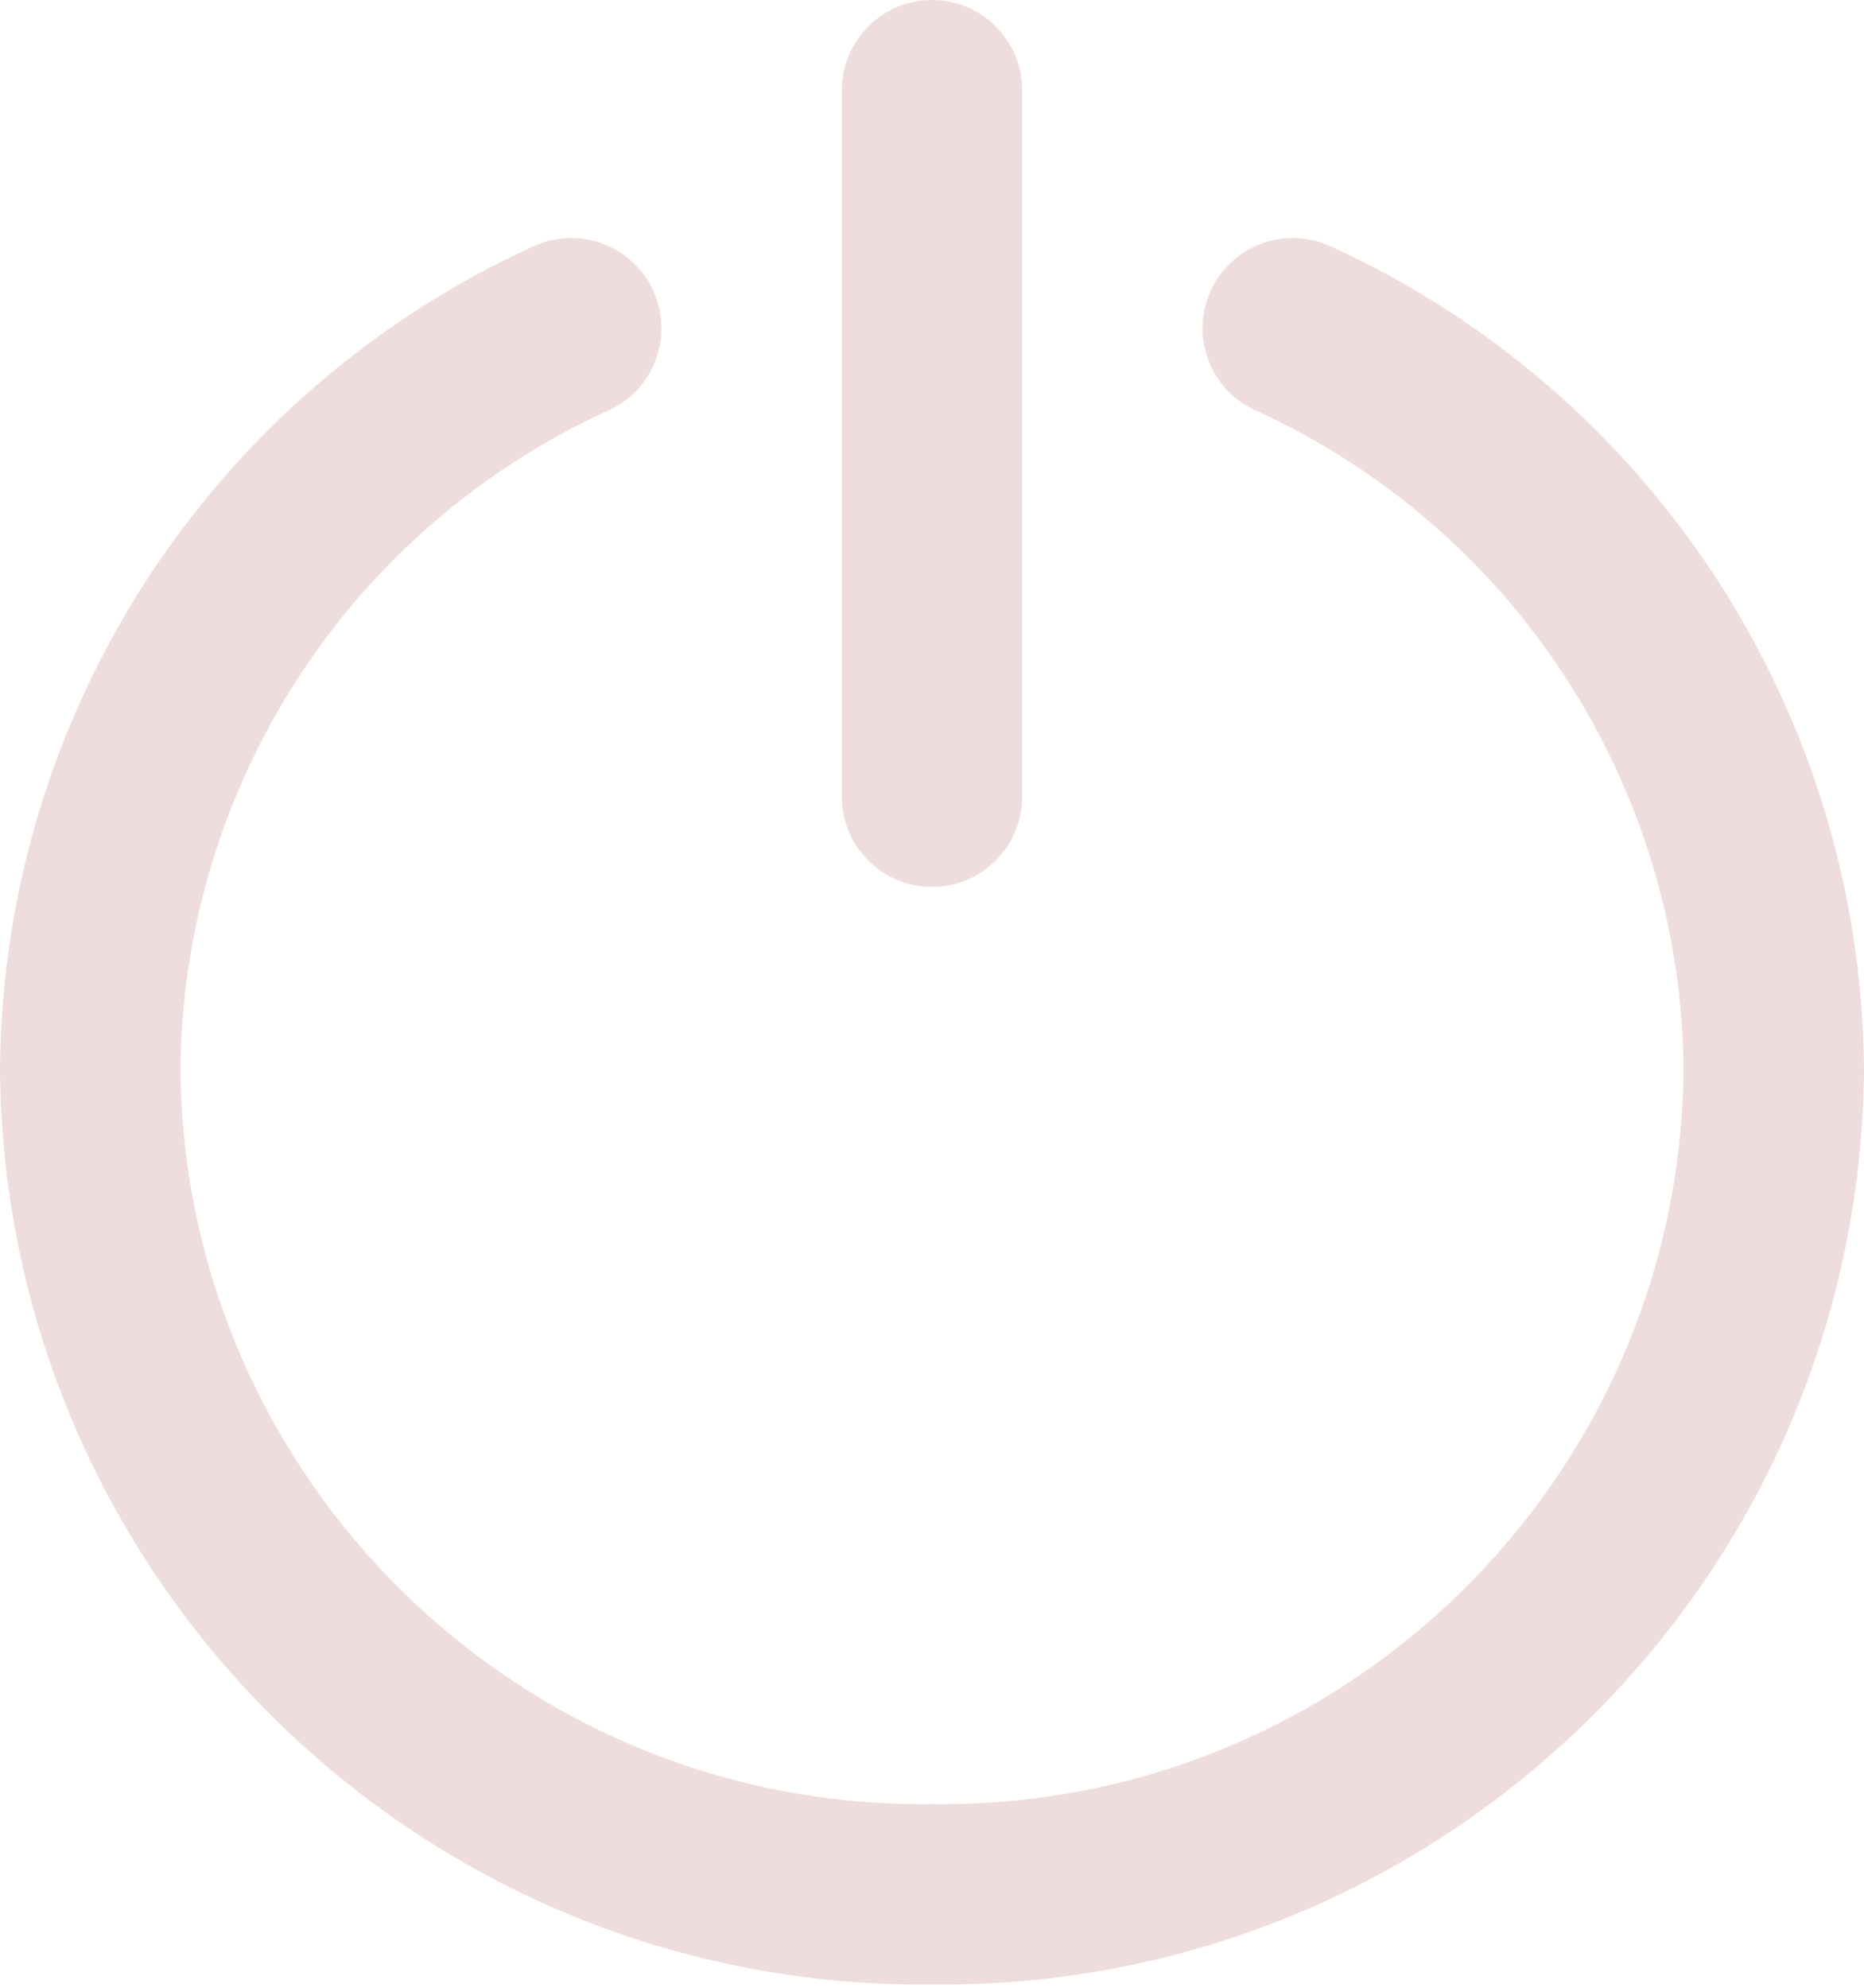 <svg width="496" height="529" viewBox="0 0 496 529" fill="none" xmlns="http://www.w3.org/2000/svg">
<path d="M224 211.968C224 225.222 234.746 235.968 248 235.968C261.254 235.968 272 225.222 272 211.968H224ZM272 24C272 10.745 261.254 0 248 0C234.746 0 224 10.745 224 24H272ZM161.946 109.17C174.01 103.677 179.334 89.445 173.843 77.382C168.349 65.319 154.117 59.993 142.054 65.486L161.946 109.17ZM24 285.12L-0.003 284.995L0.002 285.398L24 285.12ZM248 504L248.275 480C248.093 480 247.907 480 247.725 480L248 504ZM472 285.12L496.003 285.398L496 284.995L472 285.12ZM353.946 65.486C341.882 59.993 327.651 65.319 322.157 77.382C316.666 89.445 321.99 103.677 334.054 109.17L353.946 65.486ZM272 211.968V24H224V211.968H272ZM142.054 65.486C55.95 104.695 0.493 190.384 -0.003 284.995L48 285.245C48.398 209.356 92.879 140.621 161.946 109.17L142.054 65.486ZM0.002 285.398C1.579 420.947 112.729 529.555 248.275 528L247.725 480C138.683 481.254 49.267 393.882 47.998 284.842L0.002 285.398ZM247.725 528C383.27 529.555 494.429 420.947 496.003 285.398L448.003 284.842C446.733 393.882 357.318 481.254 248.275 480L247.725 528ZM496 284.995C495.504 190.384 440.051 104.695 353.946 65.486L334.054 109.17C403.12 140.621 447.603 209.356 448 285.245L496 284.995Z" fill="#EFDDDD"/>
</svg>
